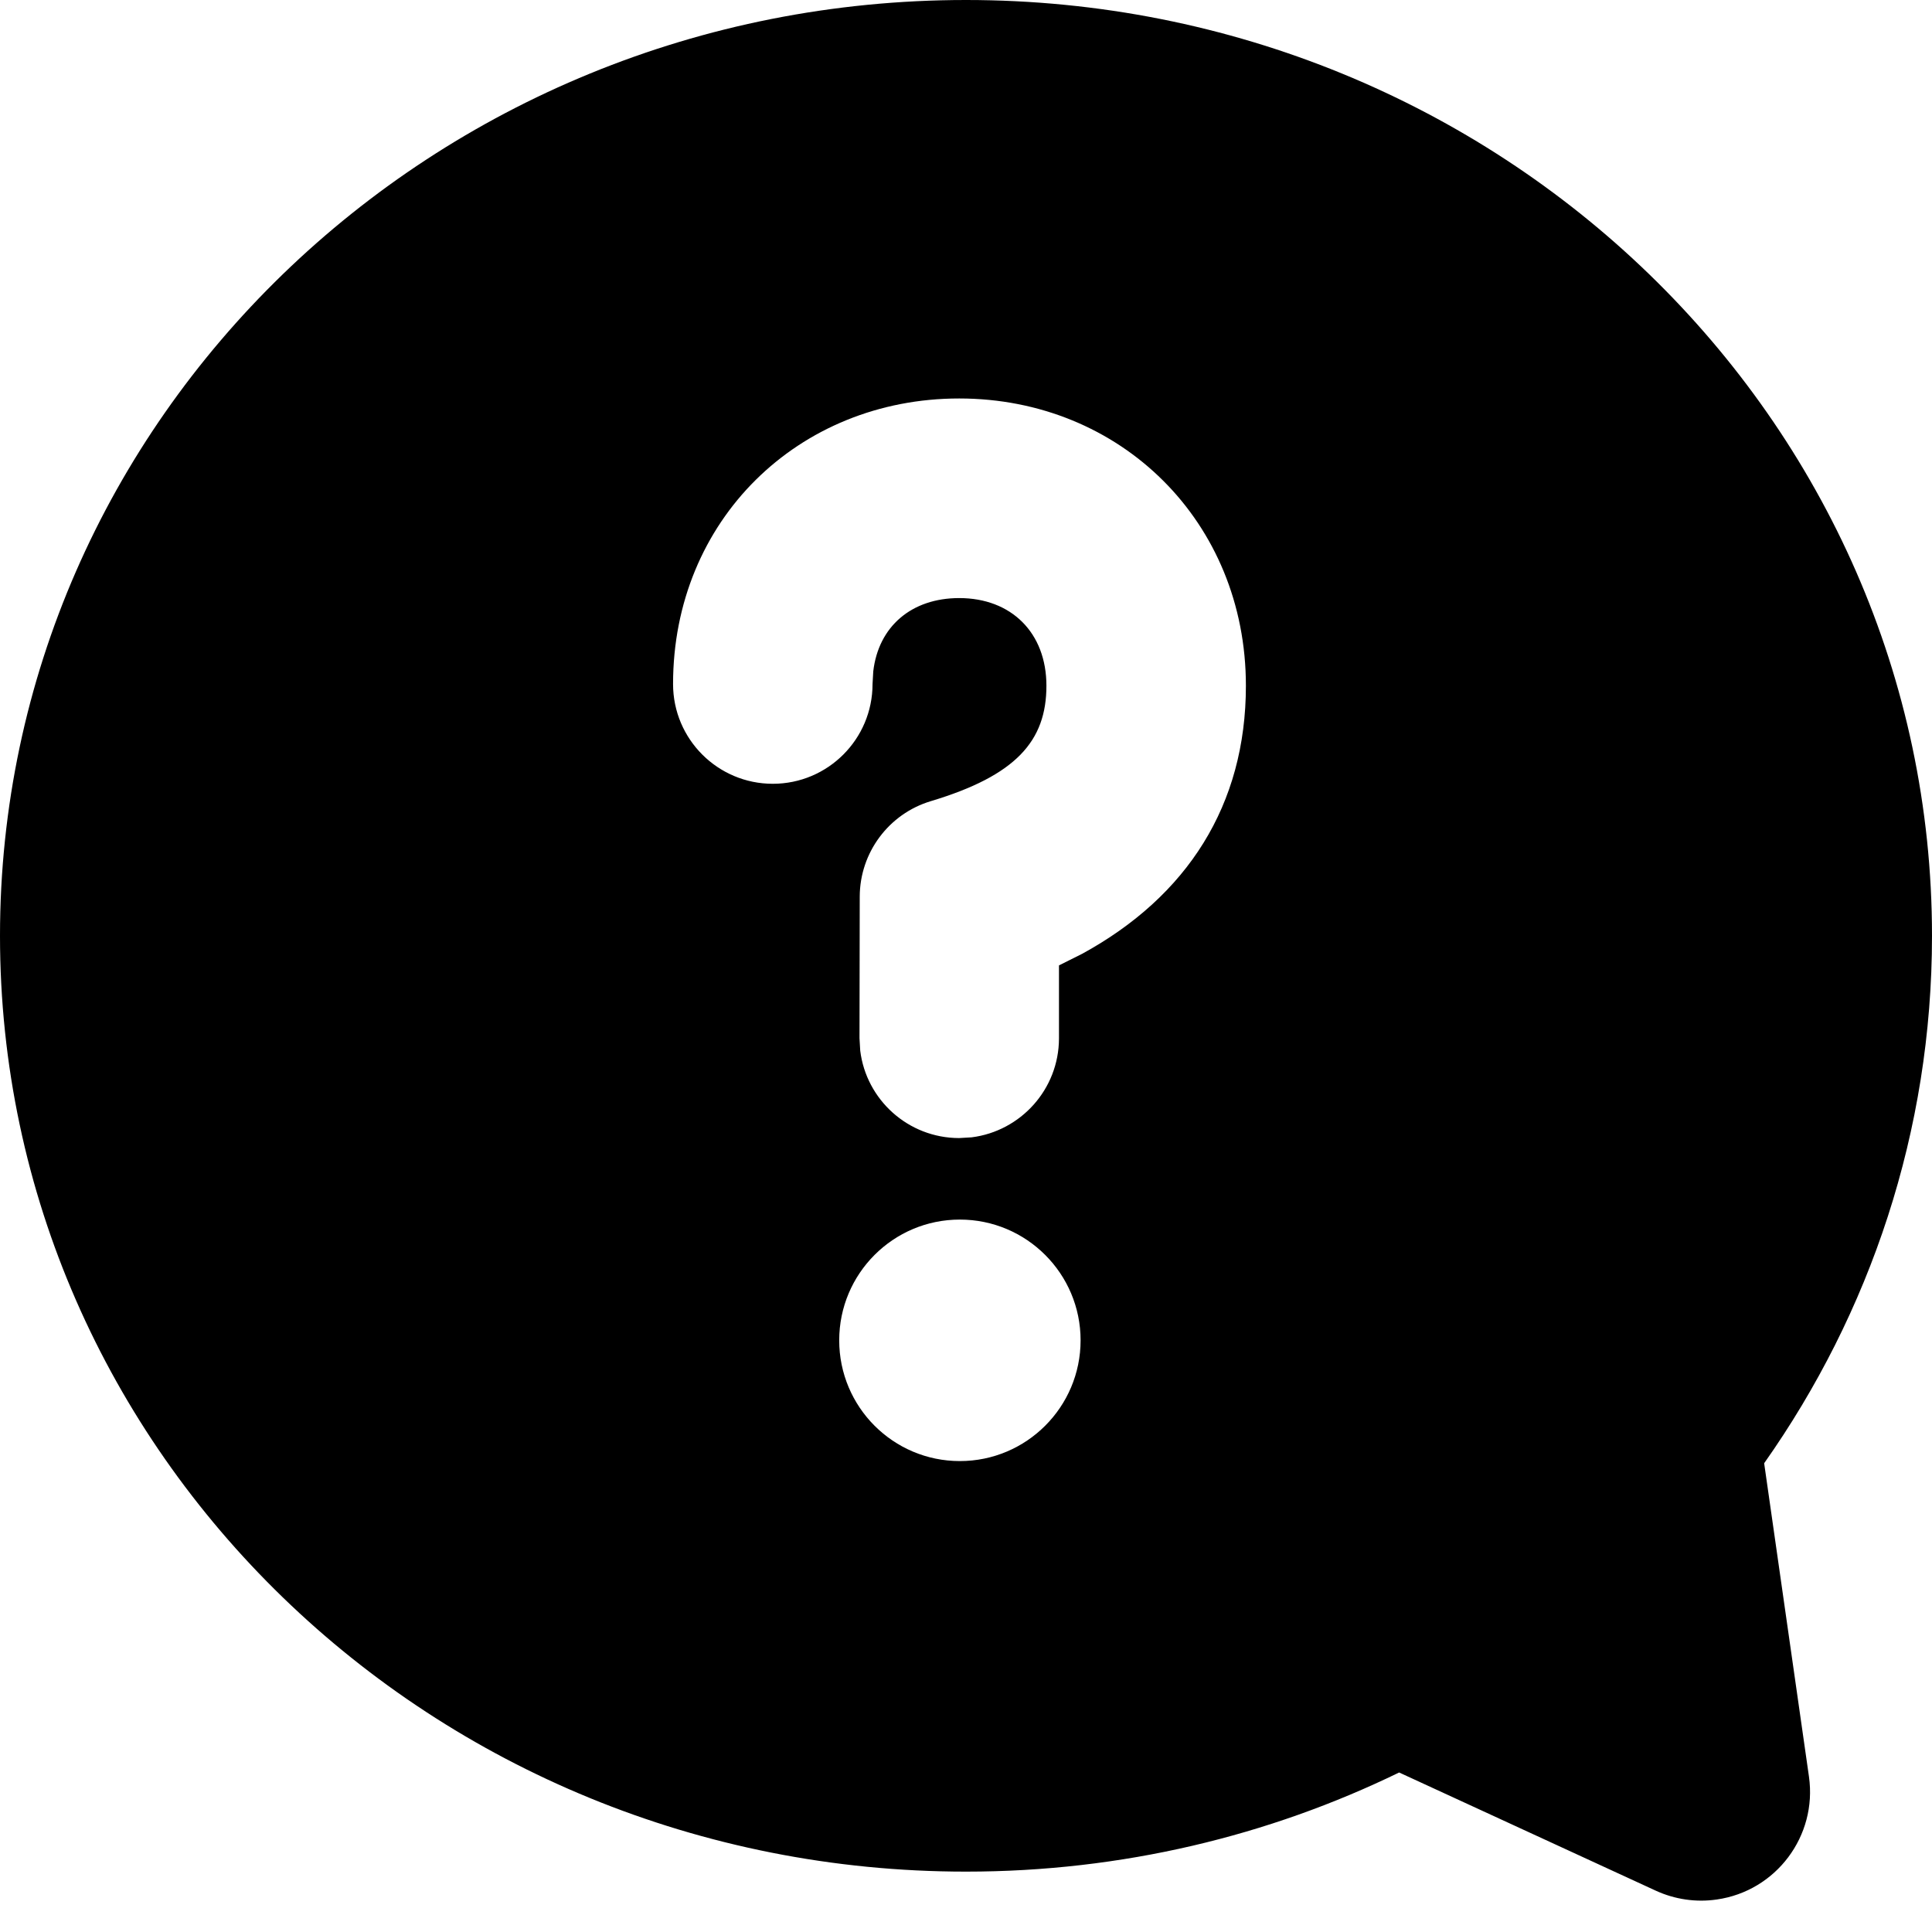 <?xml version="1.0" encoding="UTF-8"?>
<svg width="16px" height="16px" viewBox="0 0 16 16" version="1.1" xmlns="http://www.w3.org/2000/svg" xmlns:xlink="http://www.w3.org/1999/xlink">
    <g stroke="none" stroke-width="1" fill="none" fill-rule="evenodd">
        <rect x="0" y="0" width="16" height="16"></rect>
        <g fill="currentColor">
            <path d="M8,0 C12.418,0 16,3.47 16,7.75 C16,9.37 15.487,10.874 14.61,12.118 L14.981,14.713 C15.051,15.205 14.709,15.661 14.217,15.731 C14.045,15.756 13.87,15.73 13.713,15.658 L11.587,14.679 C10.508,15.204 9.29,15.5 8,15.5 C3.582,15.5 0,12.03 0,7.75 C0,3.47 3.582,0 8,0 Z M7.949,10.1 C7.397,10.1 6.95,10.548 6.95,11.1 C6.95,11.652 7.397,12.1 7.949,12.1 C8.501,12.1 8.949,11.652 8.949,11.1 C8.949,10.548 8.501,10.1 7.949,10.1 Z M7.944,3.3 C6.609,3.3 5.574,4.311 5.574,5.665 C5.574,6.121 5.944,6.491 6.4,6.491 C6.856,6.491 7.226,6.121 7.226,5.665 L7.232,5.56 C7.275,5.188 7.549,4.953 7.944,4.953 C8.375,4.953 8.666,5.24 8.666,5.679 C8.666,6.137 8.414,6.423 7.708,6.635 C7.36,6.74 7.121,7.061 7.12,7.425 L7.12,7.425 L7.118,8.597 L7.124,8.701 C7.174,9.108 7.521,9.424 7.942,9.425 L7.942,9.425 L8.046,9.419 C8.453,9.368 8.769,9.021 8.77,8.6 L8.77,8.6 L8.77,7.995 L8.962,7.899 C9.833,7.423 10.318,6.667 10.318,5.679 C10.318,4.32 9.28,3.3 7.944,3.3 Z"></path>
        </g>
    </g>
</svg>